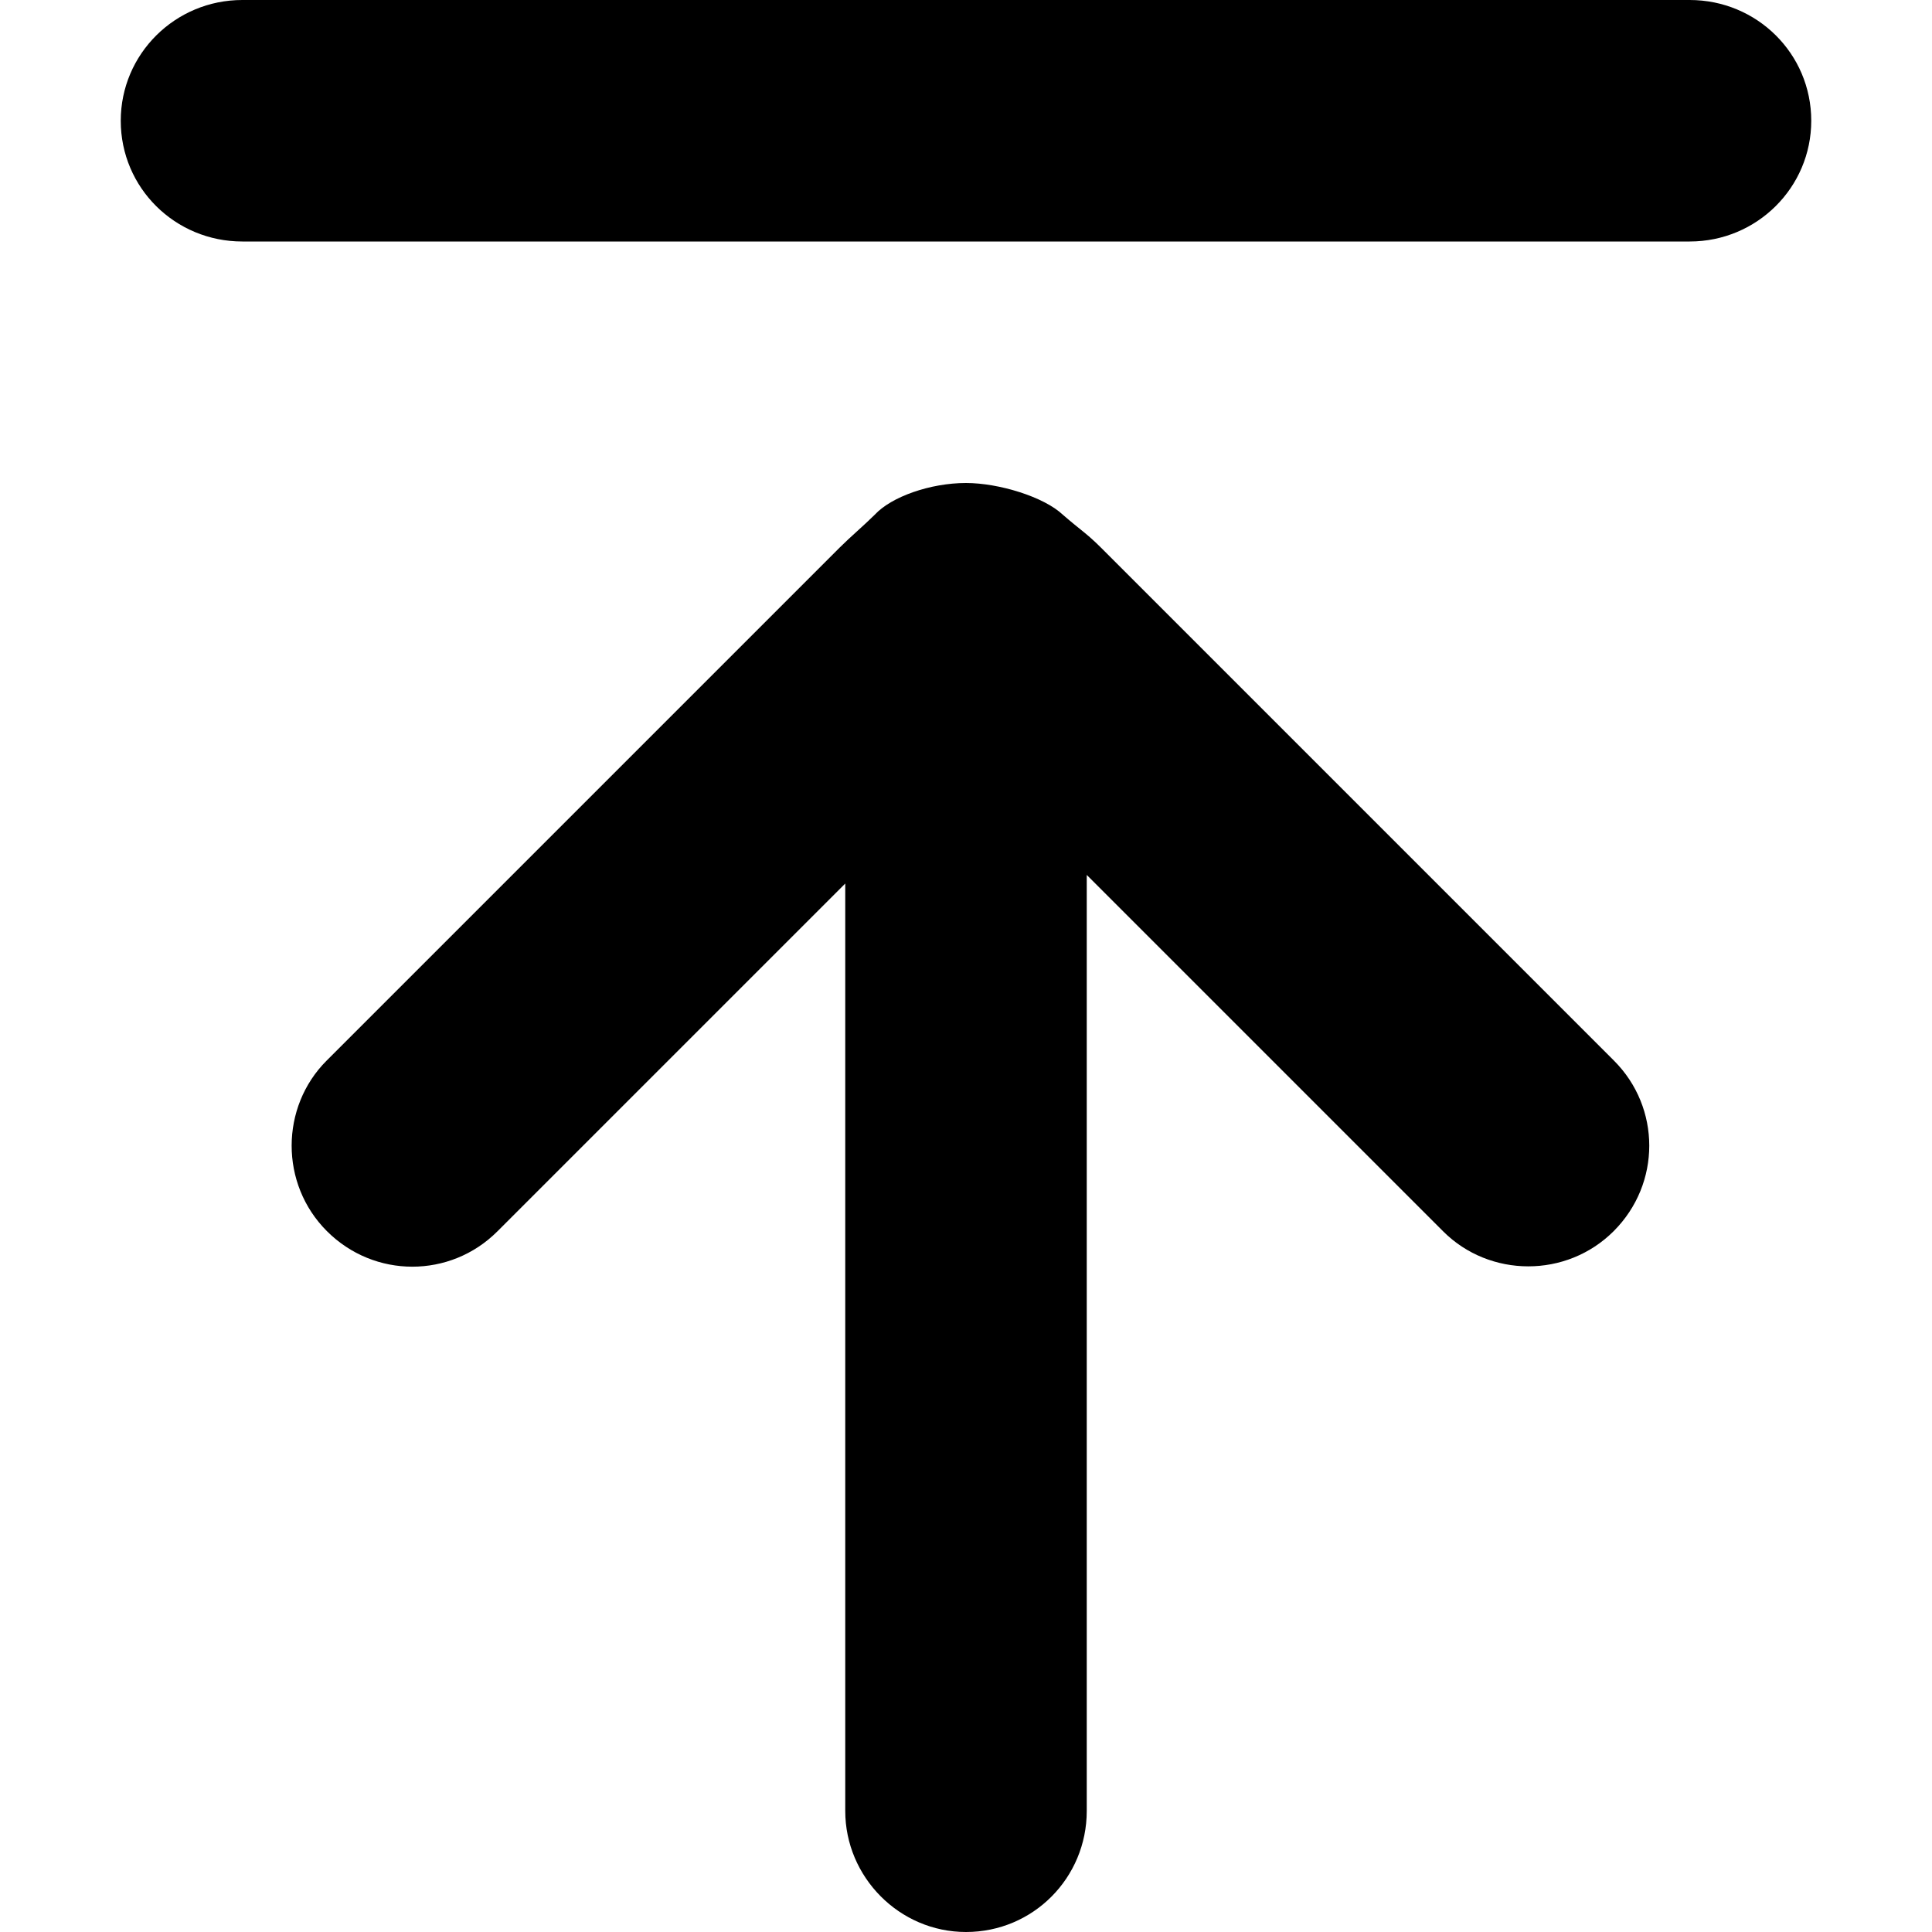 <?xml version="1.0" encoding="UTF-8"?>
<svg width="96px" height="96px" viewBox="0 0 96 96" version="1.1" xmlns="http://www.w3.org/2000/svg" xmlns:xlink="http://www.w3.org/1999/xlink">
    <!-- Generator: Sketch 41.1 (35376) - http://www.bohemiancoding.com/sketch -->
    <title>up</title>
    <desc>Created with Sketch.</desc>
    <defs></defs>
    <g id="Page-1" stroke="none" stroke-width="1" fill="none" fill-rule="evenodd">
        <g id="Desktop-HD" transform="translate(-1248, -480)" fill="#000000">
            <g id="up" transform="translate(1248, 480)">
                <path d="M43.464,25.578 C44.291,24.68 46.233,24 48,24 C49.631,24 51.871,24.686 52.813,25.578 C53.706,26.353 53.992,26.497 54.715,27.22 L80.196,52.701 C82.533,55.037 82.543,58.814 80.184,61.174 C77.841,63.517 74.019,63.494 71.711,61.186 L54,43.475 L54,89.985 C54,93.307 51.337,96 48,96 C44.686,96 42,93.265 42,89.985 L42,43.902 L24.715,61.186 C22.379,63.523 18.602,63.533 16.243,61.174 C13.899,58.831 13.922,55.009 16.23,52.701 L41.711,27.22 C42.261,26.671 42.917,26.12 43.464,25.578 Z M6,6 C6,2.686 8.7,0 12.041,0 L83.959,0 C87.295,0 90,2.663 90,6 C90,9.314 87.3,12 83.959,12 L12.041,12 C8.705,12 6,9.337 6,6 Z" id="Combined-Shape"></path>
            </g>
        </g>
    </g>
</svg>